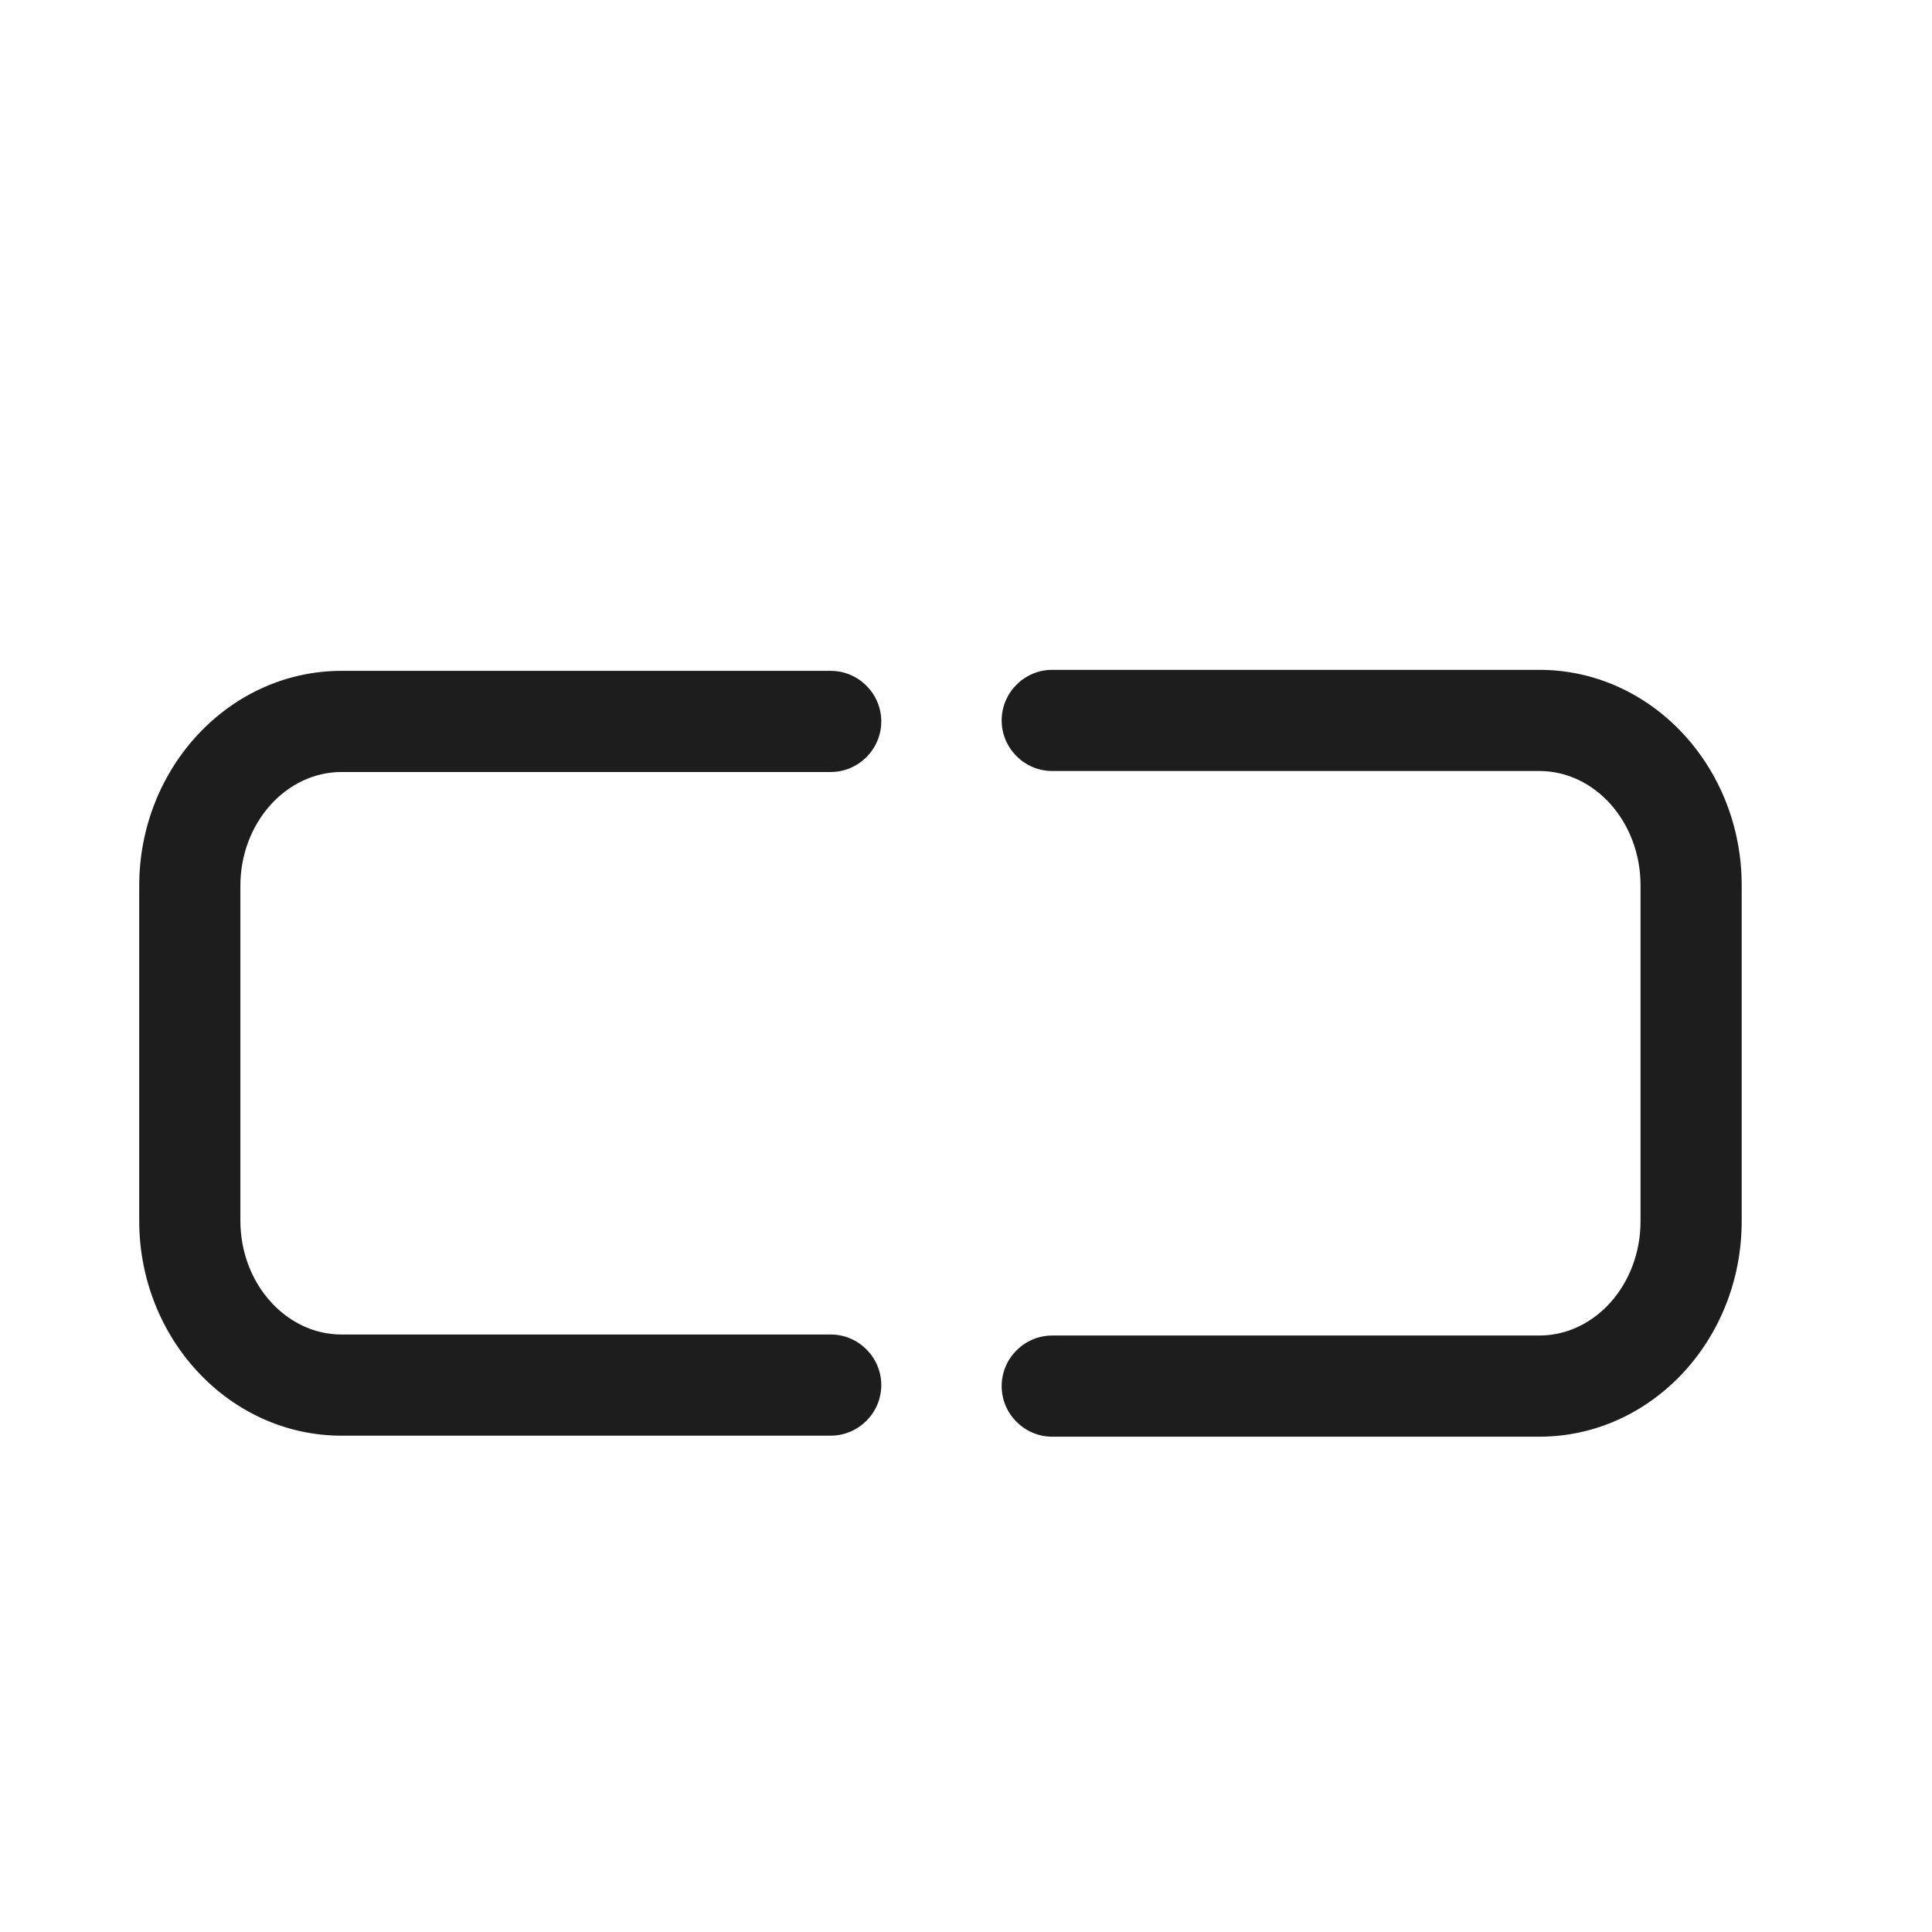 <?xml version="1.0" encoding="iso-8859-1"?>
<!DOCTYPE svg PUBLIC "-//W3C//DTD SVG 1.1//EN" "http://www.w3.org/Graphics/SVG/1.1/DTD/svg11.dtd">
<svg version="1.1" xmlns="http://www.w3.org/2000/svg" xmlns:xlink="http://www.w3.org/1999/xlink" x="0px"
	y="0px" width="511.626px" height="511.627px" viewBox="0 0 1100 1100"
	style="enable-background:new 0 0 1100 1100;" xml:space="preserve">
	<g>
		

<path transform="rotate(180 500 500) scale(0.9)" d="M137.281 623.359h308.159c17.6 0 32 14.4 32 32s-14.4 32-32 32h-308.159c-70.72 0-128-61.12-128-136.32v-212.479c0-75.2 57.28-136.323 128-136.323h308.159c17.6 0 32 14.4 32 32s-14.4 32-32 32h-308.159c-35.2 0-64 32.323-64 72.323v212.479c0 40 28.8 72.32 64 72.32zM895.043 686.719h-309.443c-17.6 0-32-14.4-32-32s14.4-32 32-32h309.443c35.2 0 64-32.32 64-72v-211.839c0-39.68-28.8-72-64-72h-309.443c-17.6 0-32-14.4-32-32s14.4-32 32-32h309.443c70.72 0 128 61.12 128 136v211.839c0 74.88-57.28 136-128 136z" fill="#1D1D1D" />

    </g>
</svg>